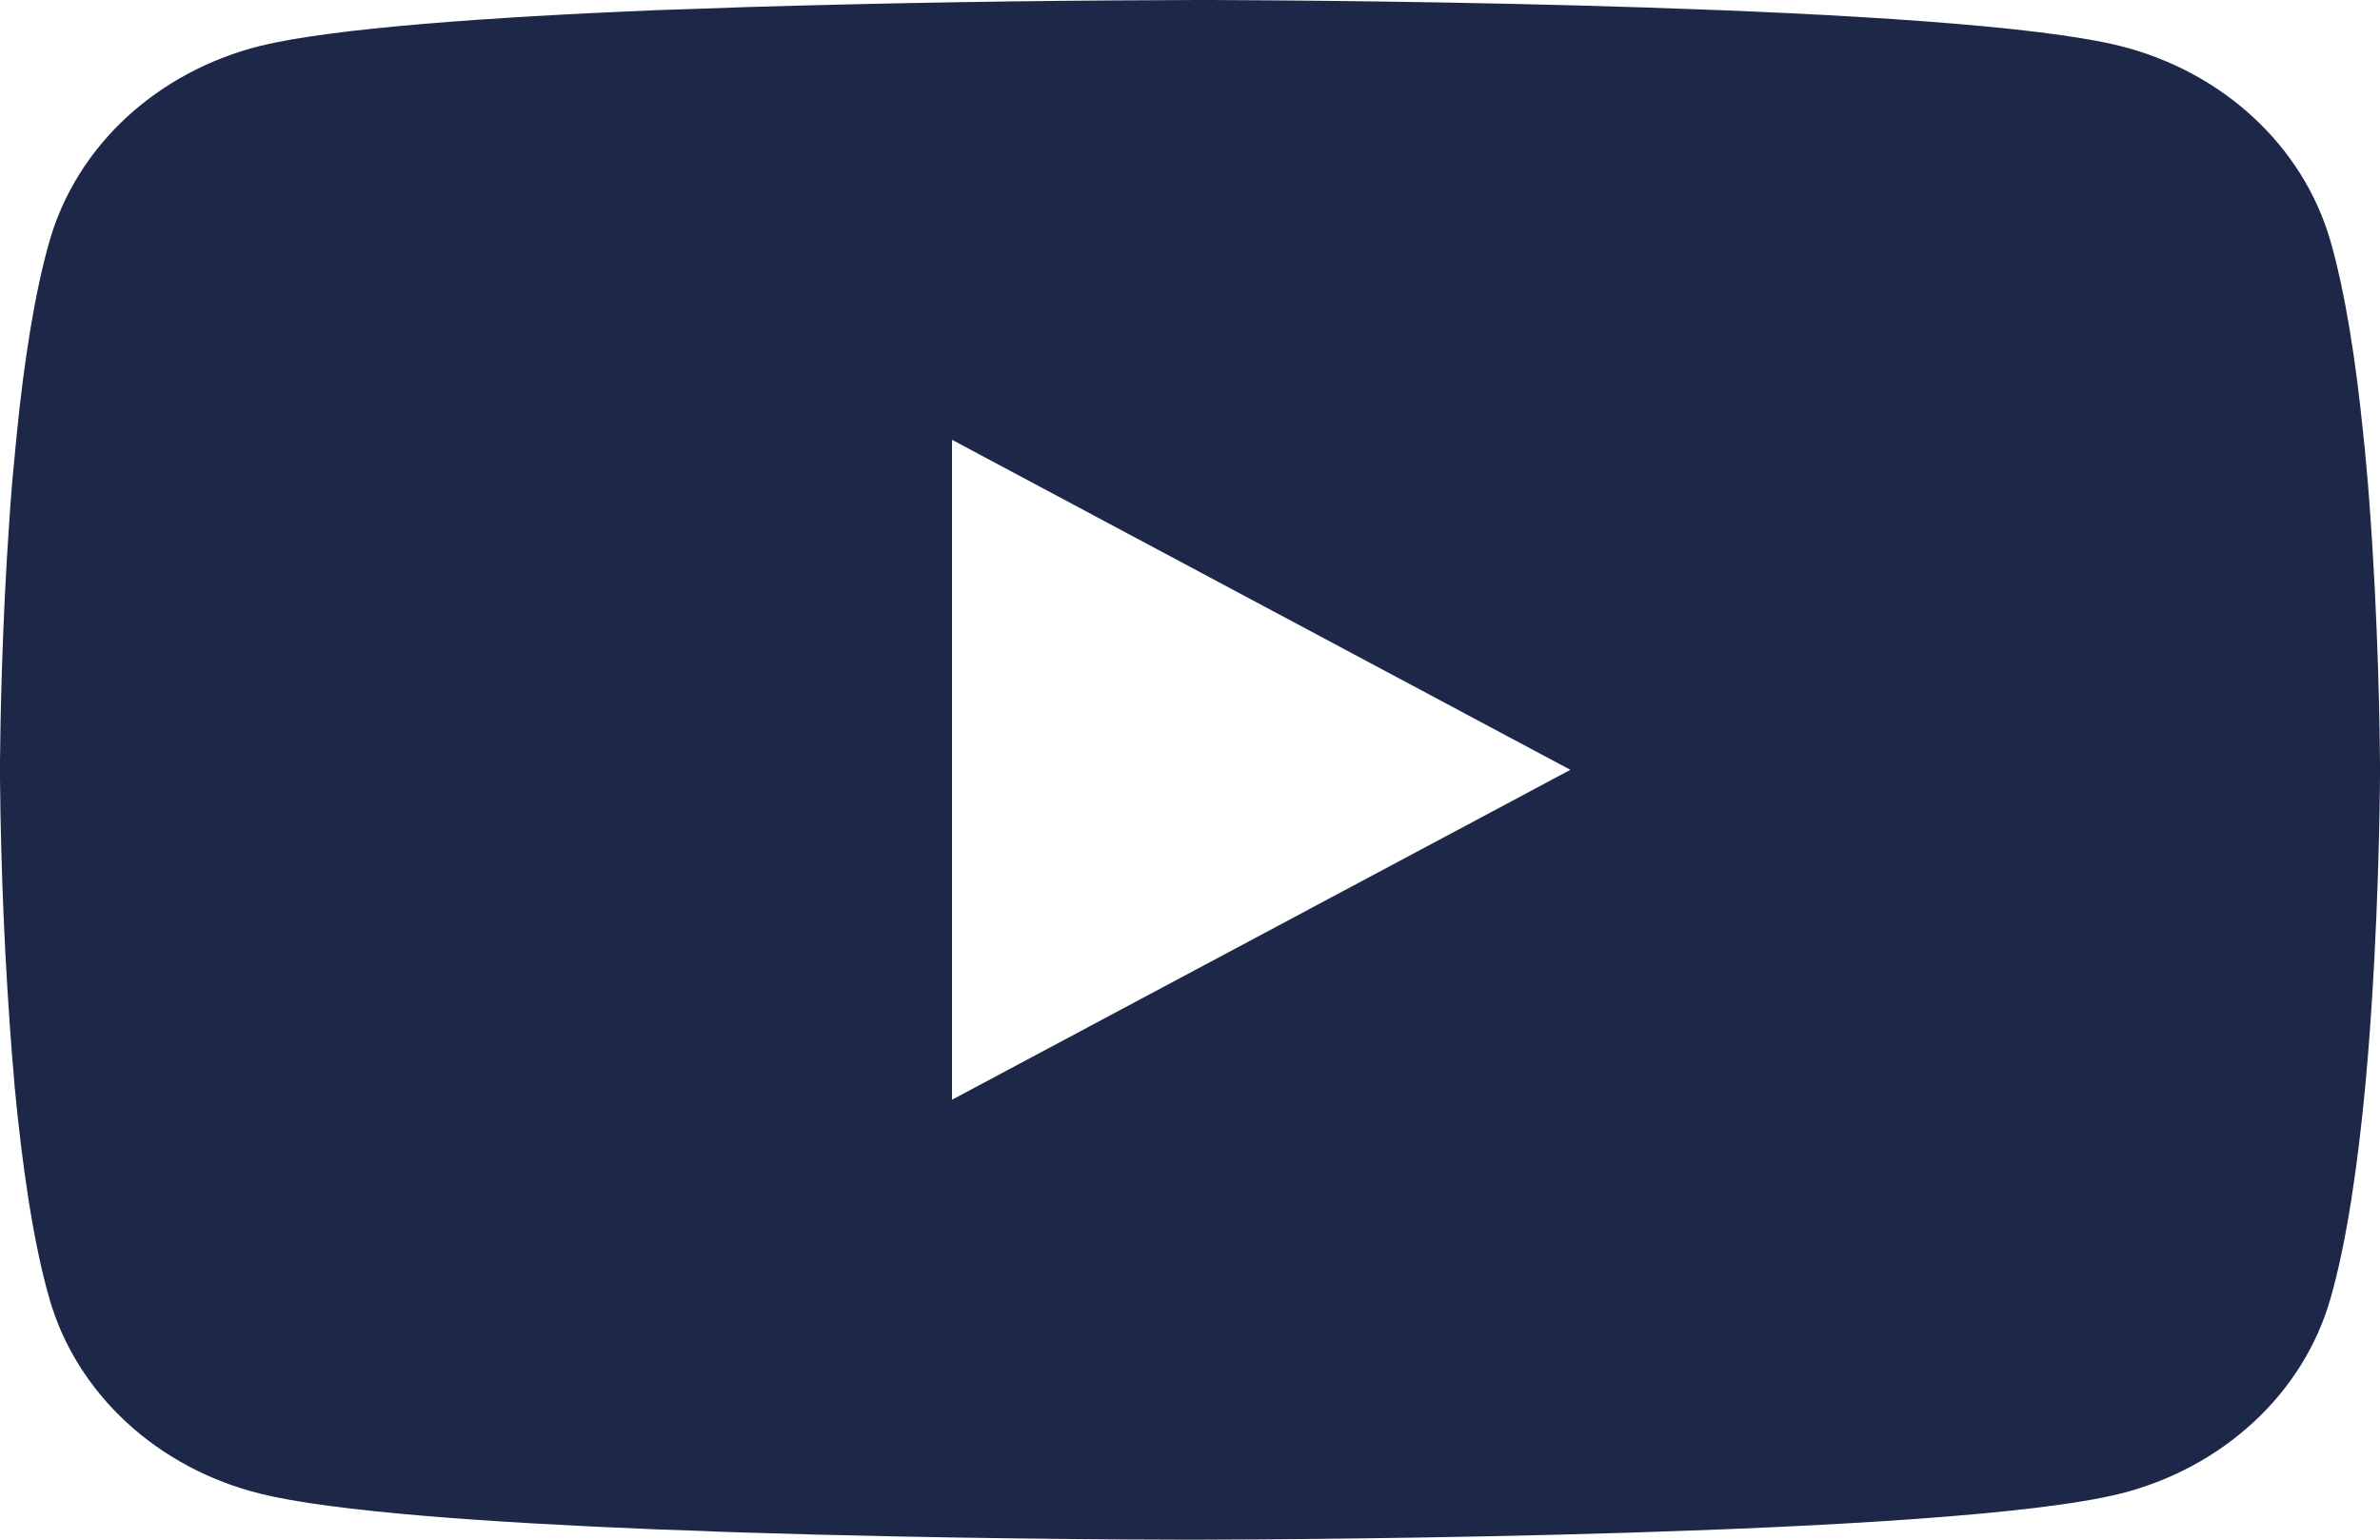 <svg width="17" height="11" viewBox="0 0 17 11" fill="none" xmlns="http://www.w3.org/2000/svg">
<path d="M8.555 0H8.649C9.523 0.003 13.948 0.032 15.142 0.328C15.502 0.418 15.831 0.594 16.095 0.838C16.359 1.082 16.548 1.385 16.645 1.718C16.752 2.09 16.828 2.582 16.879 3.09L16.89 3.192L16.913 3.446L16.921 3.548C16.99 4.442 16.999 5.28 17 5.463V5.537C16.999 5.727 16.989 6.621 16.913 7.553L16.904 7.656L16.895 7.757C16.842 8.317 16.763 8.873 16.645 9.282C16.549 9.615 16.359 9.919 16.095 10.162C15.831 10.406 15.502 10.582 15.142 10.672C13.909 10.977 9.224 10.999 8.575 11H8.424C8.096 11 6.738 10.994 5.314 10.949L5.133 10.943L5.041 10.939L4.859 10.932L4.677 10.926C3.498 10.878 2.375 10.8 1.857 10.671C1.497 10.581 1.168 10.406 0.904 10.162C0.64 9.918 0.45 9.615 0.354 9.282C0.236 8.874 0.157 8.317 0.104 7.757L0.096 7.655L0.087 7.553C0.035 6.89 0.006 6.225 0 5.56L0 5.44C0.002 5.229 0.011 4.502 0.068 3.7L0.075 3.599L0.079 3.548L0.087 3.446L0.111 3.192L0.121 3.09C0.172 2.582 0.248 2.089 0.355 1.718C0.451 1.385 0.641 1.081 0.905 0.837C1.169 0.594 1.498 0.418 1.858 0.328C2.376 0.201 3.499 0.122 4.678 0.073L4.859 0.067L5.042 0.061L5.133 0.058L5.315 0.051C6.326 0.021 7.338 0.004 8.35 0.001L8.555 0ZM6.8 3.142V7.857L11.217 5.5L6.8 3.142Z" fill="#1D2849"/>
</svg>
